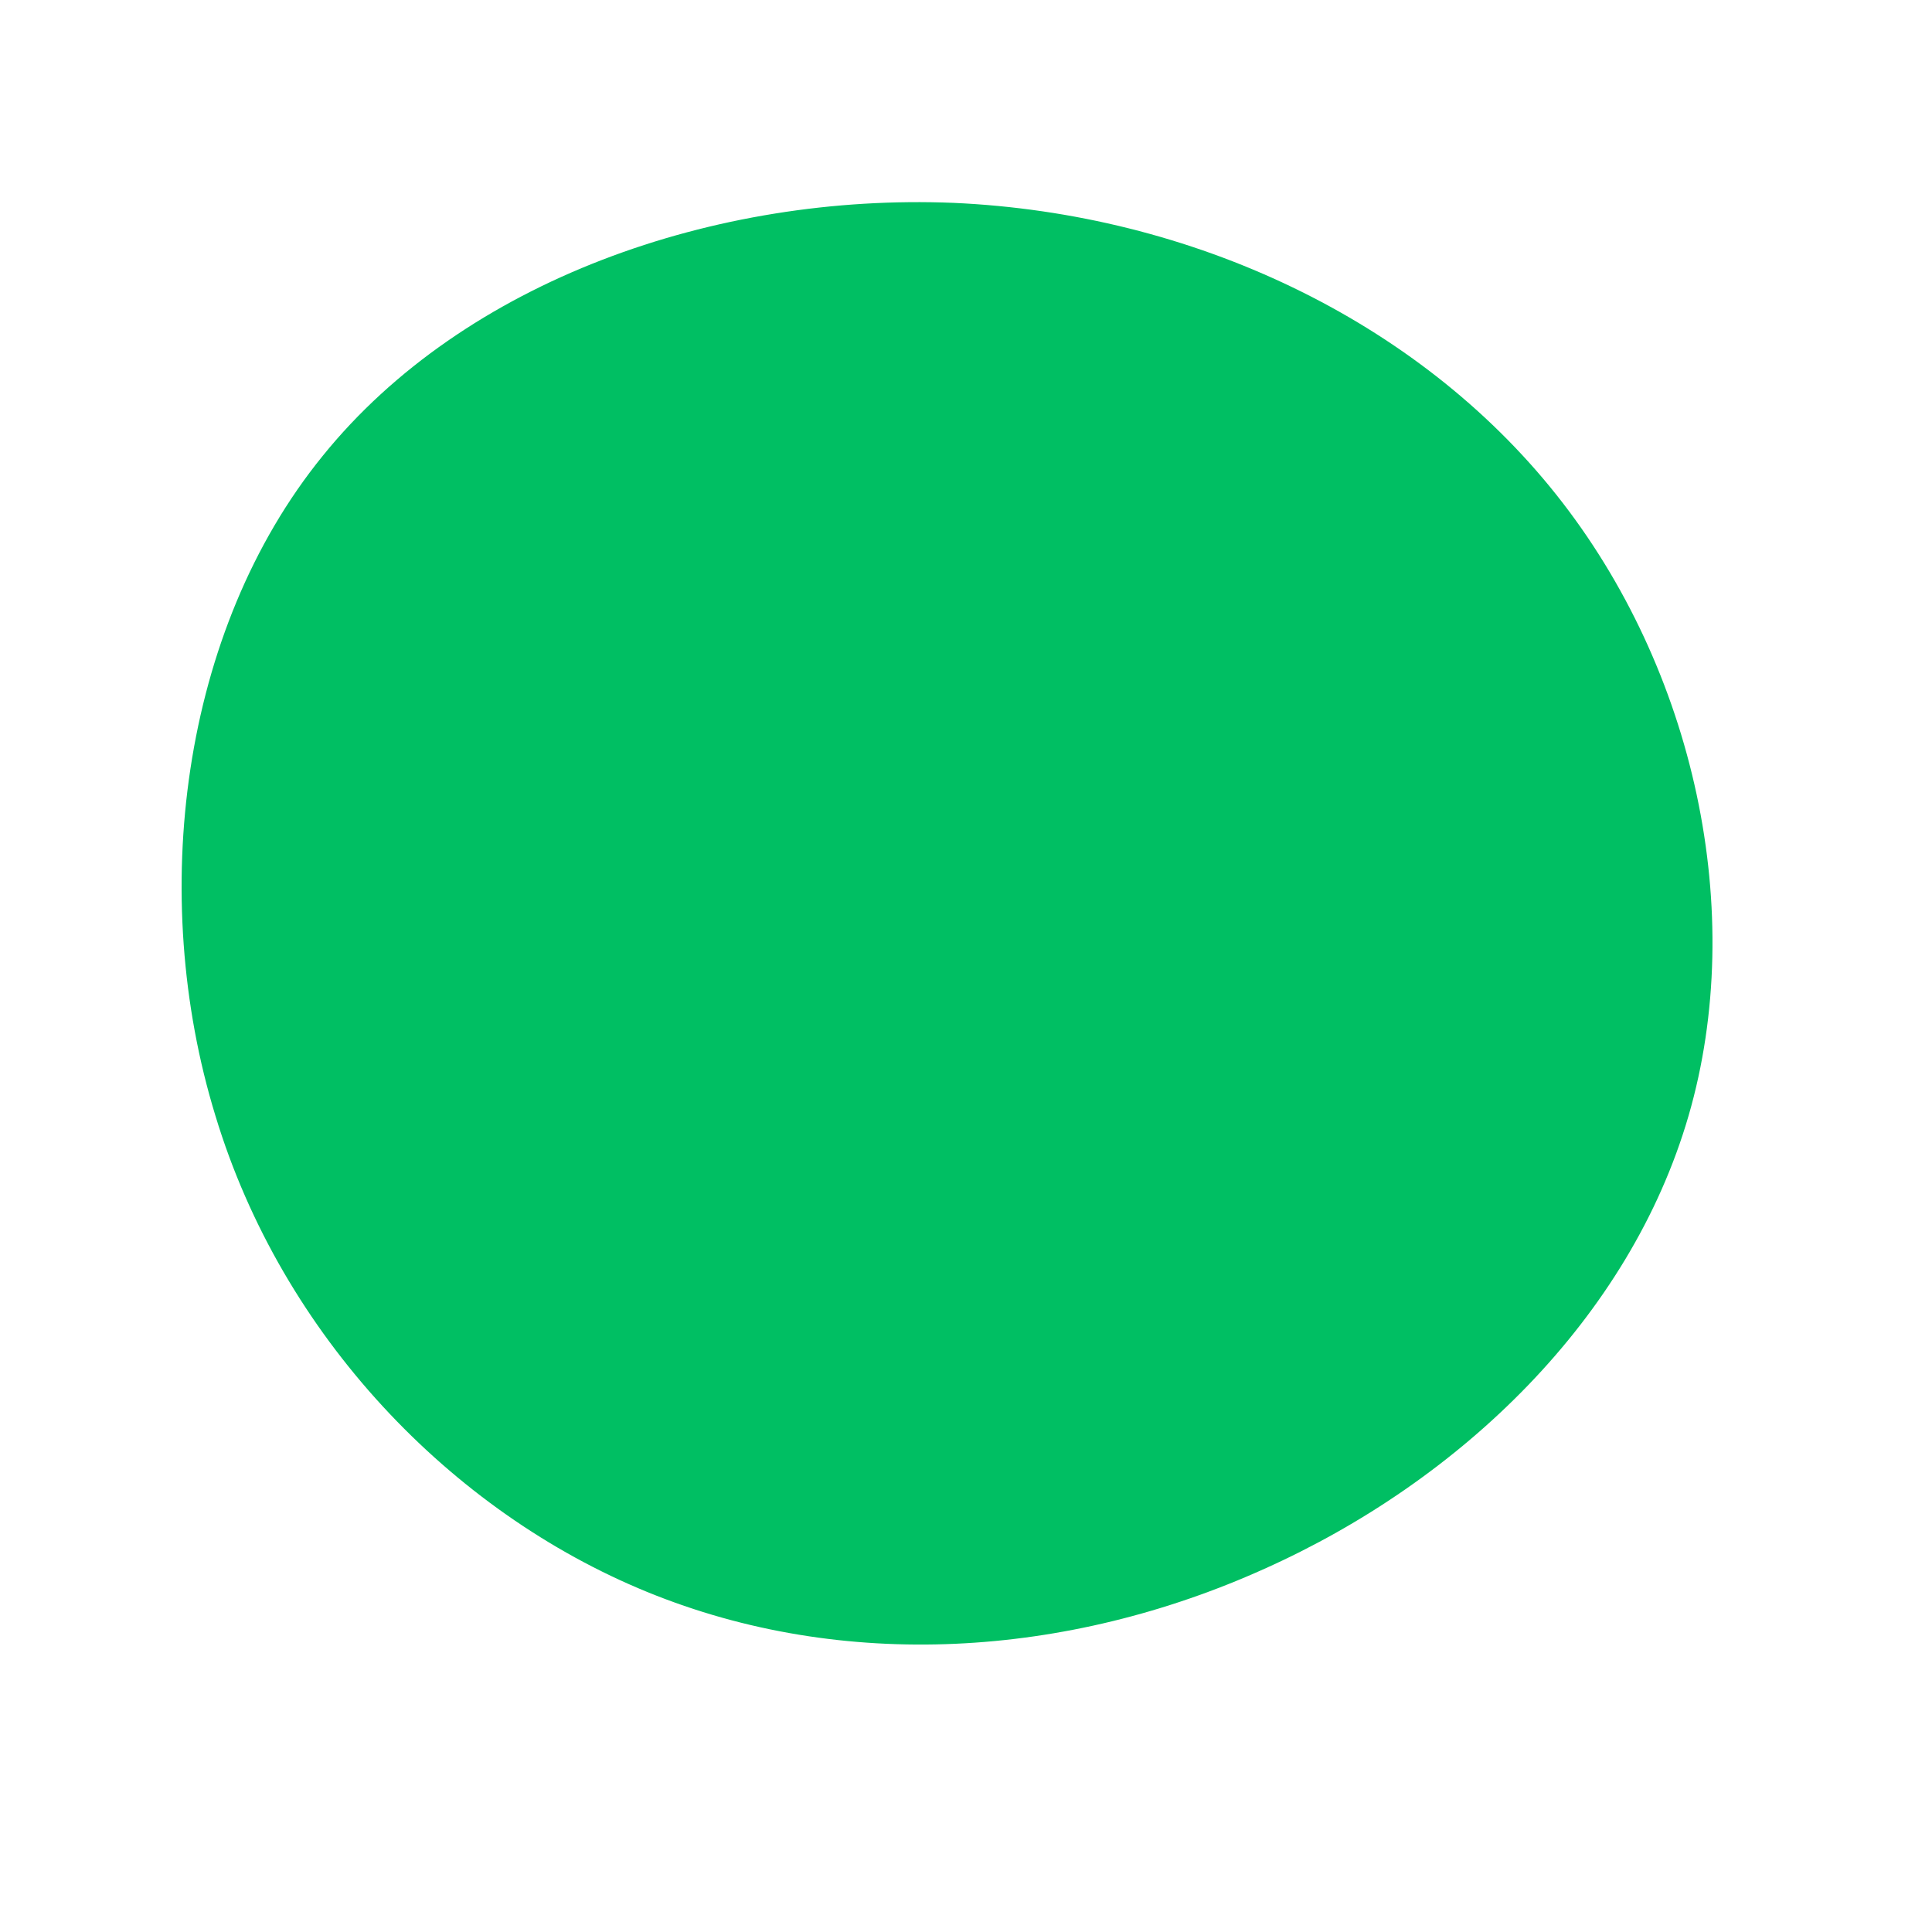 <?xml version="1.0" standalone="no"?>
<svg viewBox="0 0 200 200" xmlns="http://www.w3.org/2000/svg">
  <path fill="#00BF63" d="M61.1,-48.8C75.5,-30.7,80.9,-5.5,74.8,15.5C68.7,36.5,51.2,53.3,30.9,62.4C10.5,71.6,-12.7,73.1,-33,64.8C-53.3,56.5,-70.8,38.3,-77.7,15.5C-84.7,-7.3,-81.3,-34.7,-66.6,-52.8C-51.9,-71,-25.9,-80,-1.3,-79C23.4,-77.9,46.7,-66.9,61.1,-48.8Z" transform="translate(100 100)" />
</svg>
